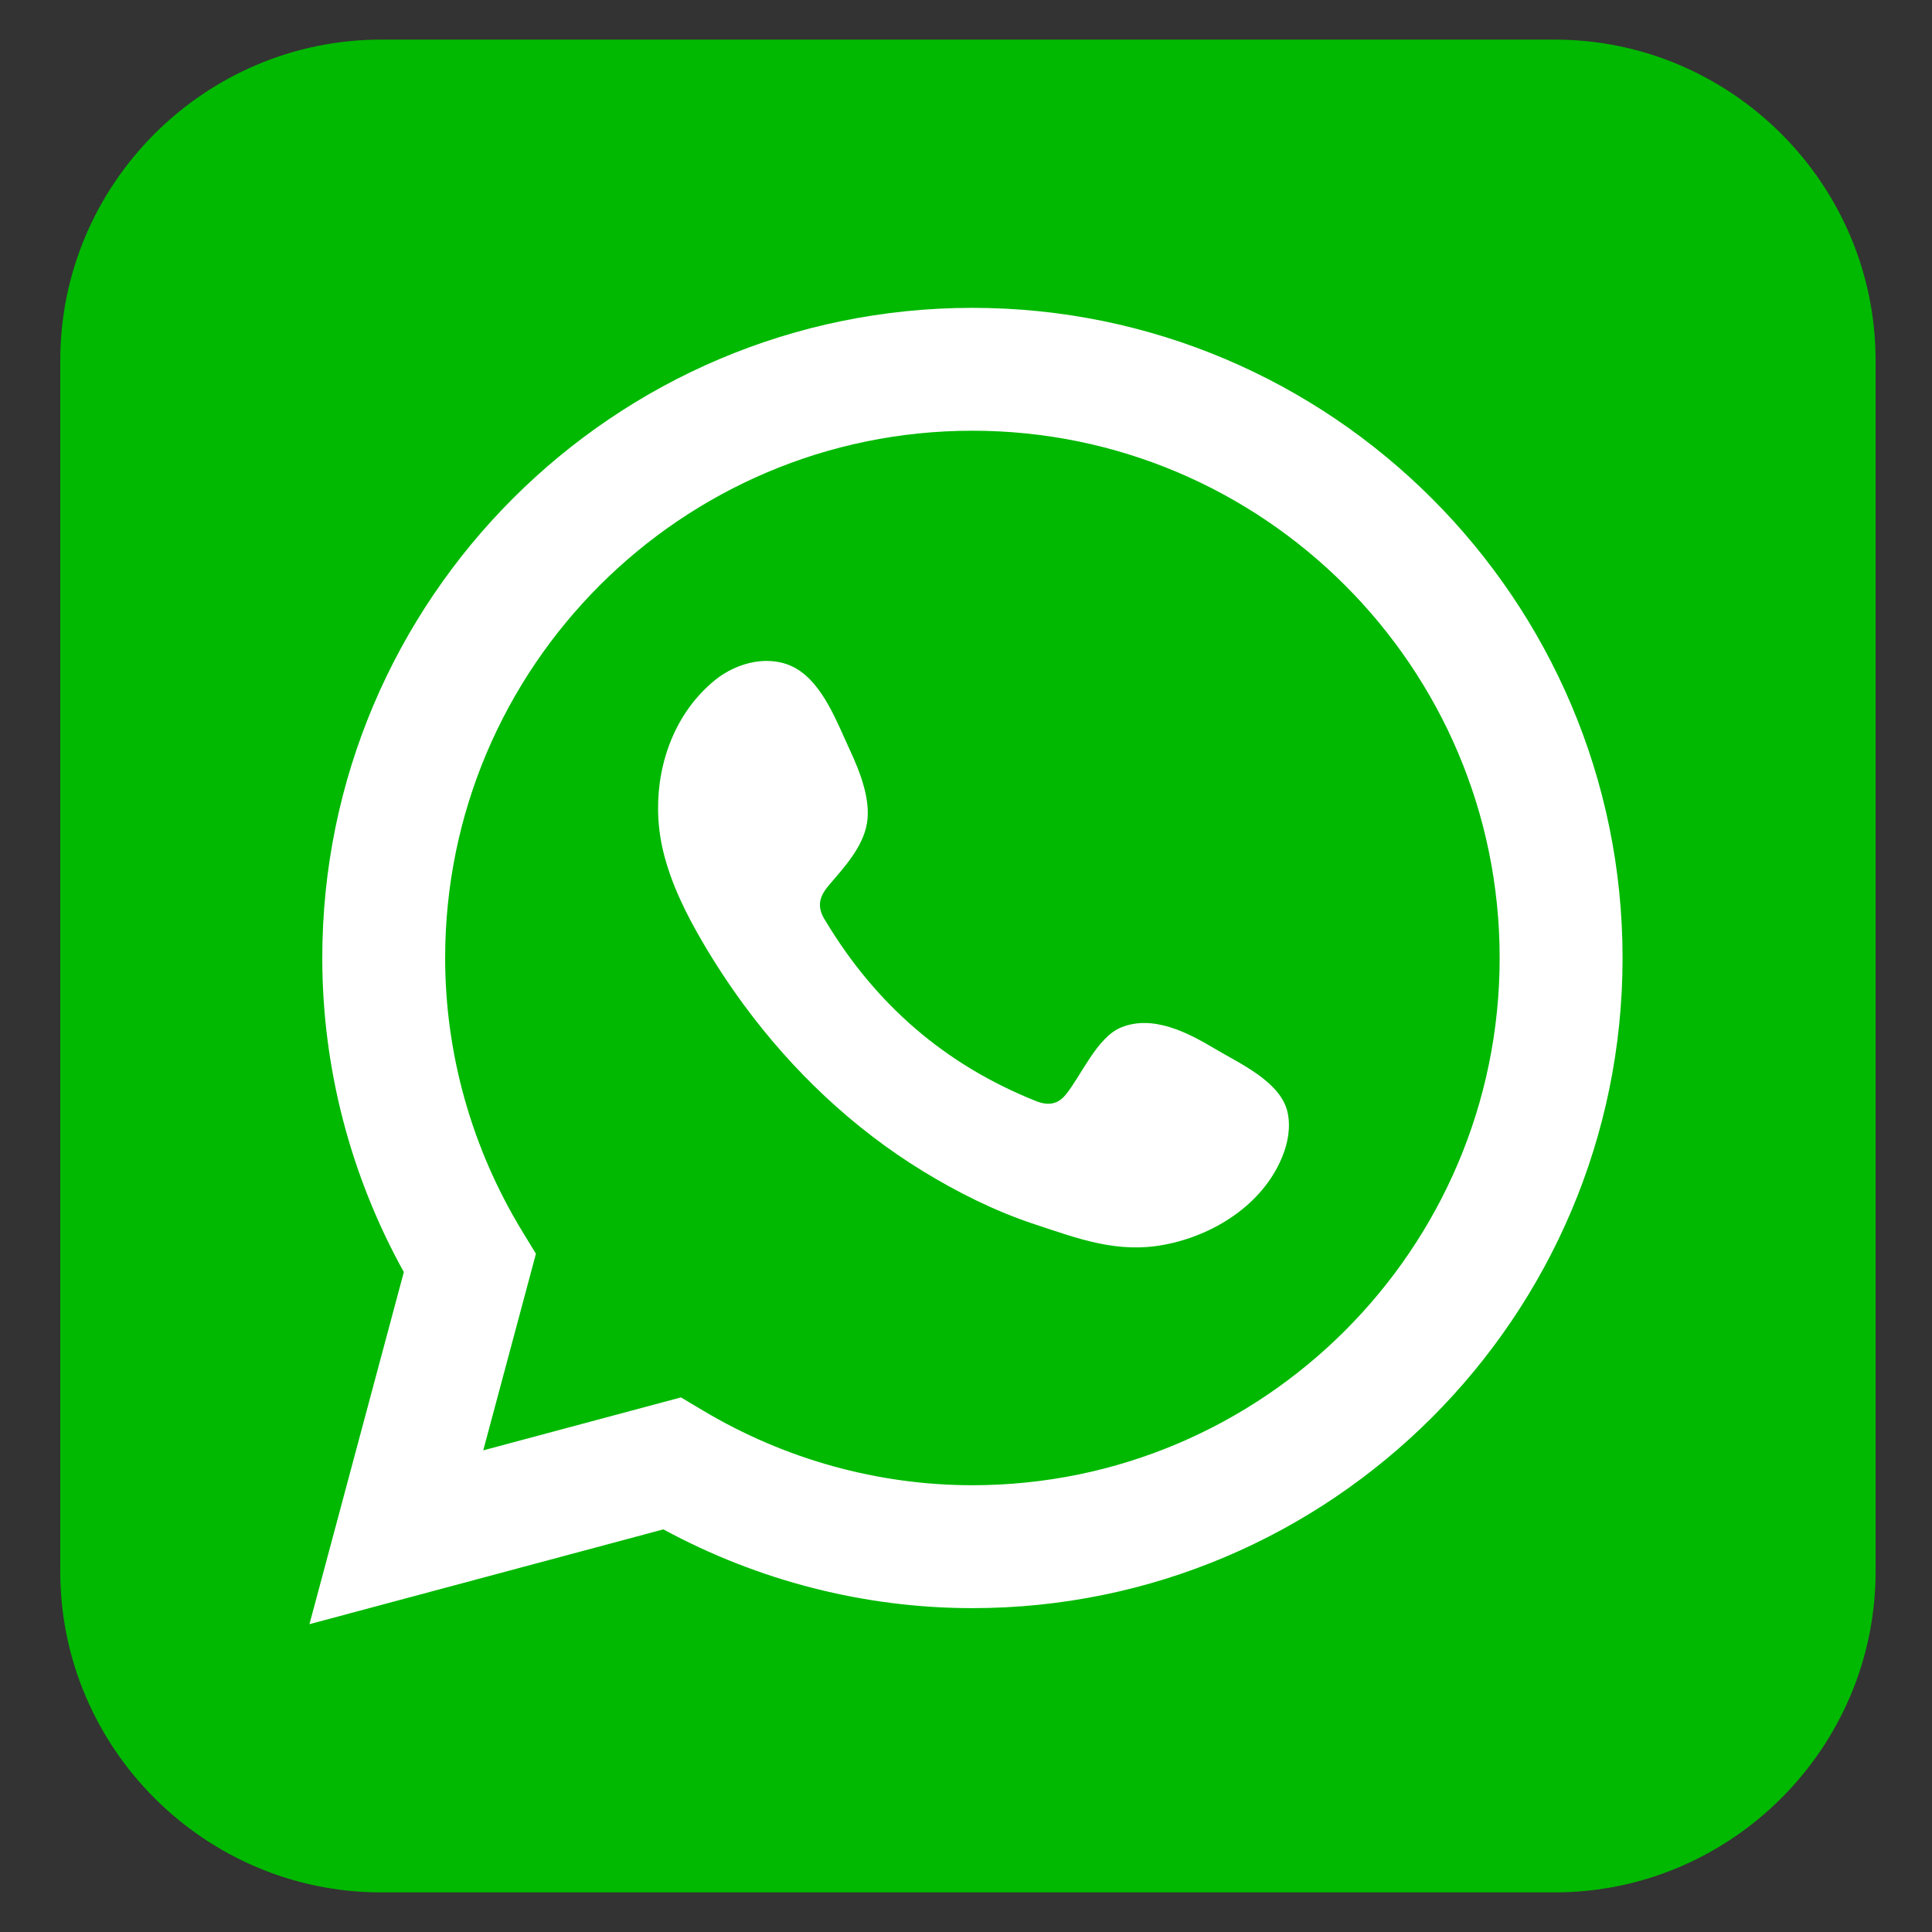 <?xml version="1.0" encoding="utf-8"?>
<!-- Generator: Adobe Illustrator 23.0.1, SVG Export Plug-In . SVG Version: 6.00 Build 0)  -->
<svg version="1.1" id="Capa_1" xmlns="http://www.w3.org/2000/svg" xmlns:xlink="http://www.w3.org/1999/xlink" x="0px" y="0px"
	 viewBox="0 0 1000 1000" style="enable-background:new 0 0 1000 1000;" xml:space="preserve">
<rect x="0" y="0" width="1000" height="1000" fill="#333333" stroke="none"/>
<style type="text/css">
	.st0{fill:#00B900;}
	.st1{fill:#FFFFFF;}
	.st2{fill-rule:evenodd;clip-rule:evenodd;fill:#FFFFFF;}
	.st3{fill:url(#SVGID_1_);}
	.st4{fill:#3B5896;}
	.st5{fill:#03ACF9;}
	.st6{fill:#029BD8;}
	.st7{fill:#B5D1DB;}
	.st8{fill:#D6E2EA;}
	.st9{fill:#76C0FC;}
	.st10{fill:#7CD06F;}
	.st11{fill:#C04B2C;}
	.st12{fill:#EBB129;}
</style>
<g>
	<path class="st0" d="M804.73,979.5H197.27c-91.35,0-166.08-74.74-166.08-166.08V186.58c0-91.35,74.74-166.08,166.08-166.08h607.45
		c91.35,0,166.08,74.74,166.08,166.08v626.83C970.81,904.76,896.07,979.5,804.73,979.5z"/>
	<g>
		<path class="st1" d="M160.17,840.67l48.85-182.25c-27.66-49.9-42.21-105.81-42.21-162.57c0-185.55,150.96-336.51,336.51-336.51
			c185.55,0,336.52,150.96,336.52,336.51c0,185.55-150.96,336.52-336.52,336.52c-55.7,0-110.72-14.06-159.96-40.77L160.17,840.67z
			 M352.46,723.29l11.54,6.88c42.35,25.24,90.53,38.58,139.31,38.58c150.48,0,272.91-122.42,272.91-272.91
			s-122.43-272.9-272.91-272.9c-150.47,0-272.9,122.42-272.9,272.9c0,49.69,13.8,98.61,39.91,141.49l7.08,11.62l-27.27,101.75
			L352.46,723.29z"/>
		<path class="st2" d="M628.5,542.65c-13.85-8.29-31.87-17.53-48.19-10.86c-12.52,5.12-20.51,24.72-28.62,34.72
			c-4.16,5.14-9.13,5.94-15.52,3.37c-46.99-18.72-83-50.09-108.93-93.31c-4.39-6.72-3.61-12.01,1.69-18.24
			c7.84-9.22,17.67-19.69,19.79-32.13c2.12-12.43-3.71-26.96-8.85-38.03c-6.57-14.14-13.91-34.31-28.07-42.31
			c-13.03-7.36-30.18-3.24-41.78,6.21c-20.03,16.31-29.69,41.86-29.4,67.19c0.08,7.2,0.97,14.38,2.64,21.32
			c4.04,16.71,11.76,32.3,20.46,47.14c6.55,11.18,13.67,22.03,21.35,32.47c25.14,34.14,56.4,63.81,92.61,85.99
			c18.09,11.08,37.58,20.8,57.76,27.46c22.63,7.48,42.79,15.26,67.23,10.62c25.58-4.86,50.81-20.69,60.96-45.35
			c3.01-7.3,4.51-15.43,2.82-23.14C662.97,559.83,641.39,550.36,628.5,542.65z"/>
	</g>
</g>
<g>
	<linearGradient id="SVGID_1_" gradientUnits="userSpaceOnUse" x1="1892.622" y1="-10.301" x2="1303.378" y2="1010.301">
		<stop  offset="1.104800e-03" style="stop-color:#FBE18A"/>
		<stop  offset="0.209" style="stop-color:#FCBB45"/>
		<stop  offset="0.377" style="stop-color:#F75274"/>
		<stop  offset="0.524" style="stop-color:#D53692"/>
		<stop  offset="0.739" style="stop-color:#8F39CE"/>
		<stop  offset="1" style="stop-color:#5B4FE9"/>
	</linearGradient>
	<path class="st3" d="M1901.73,979.5h-607.45c-91.35,0-166.08-74.74-166.08-166.08V186.58c0-91.35,74.74-166.08,166.08-166.08
		h607.45c91.35,0,166.08,74.74,166.08,166.08v626.83C2067.81,904.76,1993.07,979.5,1901.73,979.5z"/>
	<g>
		<g>
			<path class="st1" d="M1777.55,280.77c-22.08,0-39.98,17.9-39.98,39.98c0,22.08,17.9,39.98,39.98,39.98
				c22.08,0,39.98-17.9,39.98-39.98C1817.54,298.67,1799.64,280.77,1777.55,280.77z"/>
			<path class="st1" d="M1599.8,332.05c-92.61,0-167.96,75.34-167.96,167.95c0,92.61,75.35,167.95,167.96,167.95
				c92.61,0,167.95-75.35,167.95-167.95C1767.75,407.39,1692.41,332.05,1599.8,332.05z M1599.8,607.59
				c-59.33,0-107.59-48.26-107.59-107.59s48.26-107.59,107.59-107.59c59.32,0,107.58,48.26,107.58,107.59
				S1659.12,607.59,1599.8,607.59z"/>
			<path class="st1" d="M1733.14,841h-272.29C1347.9,841,1256,749.1,1256,636.15v-272.3c0-112.96,91.9-204.85,204.85-204.85h272.29
				c112.96,0,204.86,91.89,204.86,204.85v272.3C1938,749.1,1846.09,841,1733.14,841z M1460.85,223.16
				c-77.58,0-140.69,63.11-140.69,140.69v272.3c0,77.58,63.11,140.69,140.69,140.69h272.29c77.58,0,140.7-63.11,140.7-140.69v-272.3
				c0-77.58-63.12-140.69-140.7-140.69H1460.85z"/>
		</g>
	</g>
</g>
<g>
	<path class="st4" d="M3005.73,20.5h-607.45c-91.35,0-166.08,74.74-166.08,166.08v626.83c0,91.35,74.74,166.08,166.08,166.08h305.52
		V613.89H2571V462.7h132.8V347.47c0-131.08,78.09-203.49,197.56-203.49c57.22,0,117.08,10.22,117.08,10.22v128.71h-65.96
		c-64.97,0-85.23,40.32-85.23,81.68v98.11h145.06l-23.19,151.19h-121.87V979.5h138.48c91.35,0,166.08-74.74,166.08-166.08V186.58
		C3171.81,95.24,3097.07,20.5,3005.73,20.5z"/>
</g>
<g>
	<path class="st5" d="M4166.73,979.5h-607.45c-91.35,0-166.08-74.74-166.08-166.08V186.58c0-91.35,74.74-166.08,166.08-166.08
		h607.45c91.35,0,166.08,74.74,166.08,166.08v626.83C4332.81,904.76,4258.07,979.5,4166.73,979.5z"/>
	<g>
		<path class="st1" d="M4225.7,271.16c-23.22,10.5-48.91,16.88-73.97,21.09c11.9-2,29.37-23.53,36.37-32.24
			c10.7-13.28,19.55-28.42,24.55-44.77c0.64-1.28,1.11-2.88-0.17-3.85c-1.61-0.64-2.65-0.31-3.92,0.33
			c-27.98,14.99-56.91,25.86-87.7,33.56c-2.55,0.64-4.44,0-6.05-1.6c-2.55-2.88-4.95-5.6-7.67-7.84
			c-12.94-11.01-26.82-19.65-42.49-26.03c-20.56-8.38-43.02-11.93-65.15-10.49c-21.54,1.4-42.7,7.47-61.82,17.46
			c-19.16,10.01-36.25,23.93-49.86,40.73c-14.08,17.38-24.46,37.9-29.78,59.65c-5.13,20.99-4.71,41.76-1.58,62.97
			c0.47,3.52,0.16,3.99-3.03,3.52c-120.45-17.92-220.29-61.02-301.34-153.38c-3.52-4.01-5.43-4.01-8.31,0.31
			c-35.47,53.16-18.26,138.57,26.04,180.55c5.91,5.6,11.98,11.19,18.52,16.3c-2.39,0.49-31.87-2.71-58.15-16.3
			c-3.52-2.22-5.28-0.95-5.6,3.04c-0.33,5.75,0.17,11.03,0.95,17.26c6.81,53.89,44.13,103.73,95.23,123.18
			c6.07,2.55,12.78,4.8,19.32,5.91c-11.65,2.55-23.63,4.38-57.03,1.77c-4.16-0.8-5.74,1.28-4.16,5.27
			c25.09,68.4,79.26,88.75,119.83,100.34c5.43,0.95,10.87,0.95,16.31,2.22c-0.33,0.49-0.66,0.49-0.97,0.96
			c-13.46,20.52-60.1,35.78-81.83,43.37c-39.51,13.81-82.53,20.02-124.29,15.91c-6.68-0.98-8.09-0.91-9.9,0
			c-1.83,1.13-0.23,2.73,1.91,4.46c8.48,5.6,17.1,10.55,25.89,15.35c26.52,14.06,54.17,25.25,83.08,33.23
			c149.31,41.23,317.48,10.93,429.59-100.45c88.04-87.47,118.89-208.1,118.89-328.87c0-4.73,5.59-7.34,8.9-9.83
			c22.91-17.21,41.38-37.8,58.46-60.8c3.84-5.16,3.88-9.76,3.88-11.65c0-0.33,0-0.63,0-0.63
			C4228.7,269.23,4228.67,269.81,4225.7,271.16z"/>
	</g>
</g>
<g>
	<path class="st6" d="M5382.73,979.5h-607.45c-91.35,0-166.08-74.74-166.08-166.08V186.58c0-91.35,74.74-166.08,166.08-166.08
		h607.45c91.35,0,166.08,74.74,166.08,166.08v626.83C5548.81,904.76,5474.07,979.5,5382.73,979.5z"/>
	<g>
		<path class="st7" d="M4907.61,559.51l63.75,194.99c4.53,13.86,21.59,18.81,32.83,9.52l190.38-157.16
			c0,0-202.31-78.91-202.31-74.61C4992.26,536.55,4907.61,559.51,4907.61,559.51z"/>
		<path class="st1" d="M5409.91,184.75c-124.33,49.17-525.64,213.62-677.53,275.93c-20.05,8.23-18.85,37,1.8,43.58l173.42,55.24
			l63.54,194.37c2.55,7.81,9.01,12.86,16.21,14.21c5.85,1.1,14.47-157.4,14.47-157.4s182.31,135.2,268.79,199.06
			c21.31,15.73,51.73,3.9,56.77-22.1c25.76-132.77,90.17-464.73,112.19-578.22C5442.89,192.36,5426.08,178.36,5409.91,184.75z"/>
		<path class="st8" d="M4987.36,768.08c5.84,1.1,14.46-157.4,14.46-157.4l299.51-281.33c2.02-1.9-0.4-5.11-2.78-3.68l-390.95,233.84
			l63.54,194.37C4973.71,761.69,4980.16,766.73,4987.36,768.08z"/>
	</g>
</g>
<g>
	<path class="st1" d="M6525.73,979.5h-607.45c-91.35,0-166.08-74.74-166.08-166.08V186.58c0-91.35,74.74-166.08,166.08-166.08
		h607.45c91.35,0,166.08,74.74,166.08,166.08v626.83C6691.81,904.76,6617.07,979.5,6525.73,979.5z"/>
	<g id="_x37_XIY64_1_">
		<g>
			<path class="st9" d="M6273,498c-1.62-1.41-8.72-1.34-10.24-2.86c-96.69-96.67-193.37-193.35-290.06-290.03
				c-1.53-1.53-3.16-2.96-4.74-4.43c-2.67,0.66-4.75,2.33-6.81,4.03c-10.86,8.95-16,20.53-16,34.54c0.02,79.65,0,159.3,0.01,238.95
				c0,7.33,0.08,14.66,0.13,21.99c-0.09,2.16-0.27,4.32-0.27,6.47c-0.02,59.99-0.01,119.98-0.01,179.97
				c0,25.16-0.27,50.33,0.11,75.49c0.26,17.1,7.72,30.28,23.5,38.06c0.49-1.92,2.13-2.93,3.4-4.2
				c97.7-97.73,298.23-294.34,298.99-294.99C6272.6,501.13,6274.4,498.6,6273,498z"/>
			<path class="st10" d="M6267.6,499.41c-1.62-1.42-3.32-2.75-4.84-4.26c-96.69-96.67-193.37-193.35-290.06-290.03
				c-1.53-1.53-3.16-2.96-4.74-4.43c12.6-7.74,25.79-7.83,38.49-1.23c18.44,9.59,36.39,20.14,54.54,30.29
				c34.85,19.5,69.69,39,104.53,58.51c43.12,24.14,86.24,48.28,129.36,72.41c22.21,12.43,44.44,24.84,66.64,37.29
				c1.72,0.96,3.31,2.16,4.96,3.25c-0.67,0.74-1.3,1.52-2,2.23c-30.28,30.29-60.56,60.57-90.88,90.82
				C6271.74,496.1,6270.2,498.39,6267.6,499.41z"/>
			<path class="st11" d="M5968.62,800.19c0.49-1.92,2.13-2.93,3.4-4.2c97.7-97.73,195.42-195.45,293.14-293.16
				c0.7-0.7,1.5-1.31,2.25-1.96c1.87,0.54,2.97,2.09,4.25,3.37c10.13,10.1,20.25,20.21,30.35,30.34
				c21.49,21.55,42.96,43.12,64.45,64.68c-18.23,10.3-36.43,20.67-54.7,30.9c-69.66,39.01-139.35,77.98-209.02,116.97
				c-31.21,17.46-62.39,34.96-93.64,52.36C5995.78,806.89,5982.23,807.4,5968.62,800.19z"/>
			<path class="st12" d="M6365.78,598.59c-20.82-20.89-88.21-88.05-97.52-97.47c-0.6-0.6-0.59-1.57,0.02-2.17
				c8.75-8.64,68.14-67.47,96.2-95.53c0.42-0.42,0.81-0.86,1.19-1.3c0.47-0.54,1.26-0.68,1.89-0.34
				c6.78,3.69,13.58,7.33,20.32,11.09c29.63,16.54,59.26,33.09,88.86,49.68c15.24,8.55,22.6,22.07,22.34,39.1
				c-0.24,15.94-8.03,28.2-22.06,36.12c-35.6,20.09-71.24,40.12-106.88,60.14c-0.86,0.49-1.85,0.76-2.82,1.05
				C6366.77,599.14,6366.18,598.99,6365.78,598.59z"/>
		</g>
	</g>
</g>
</svg>
